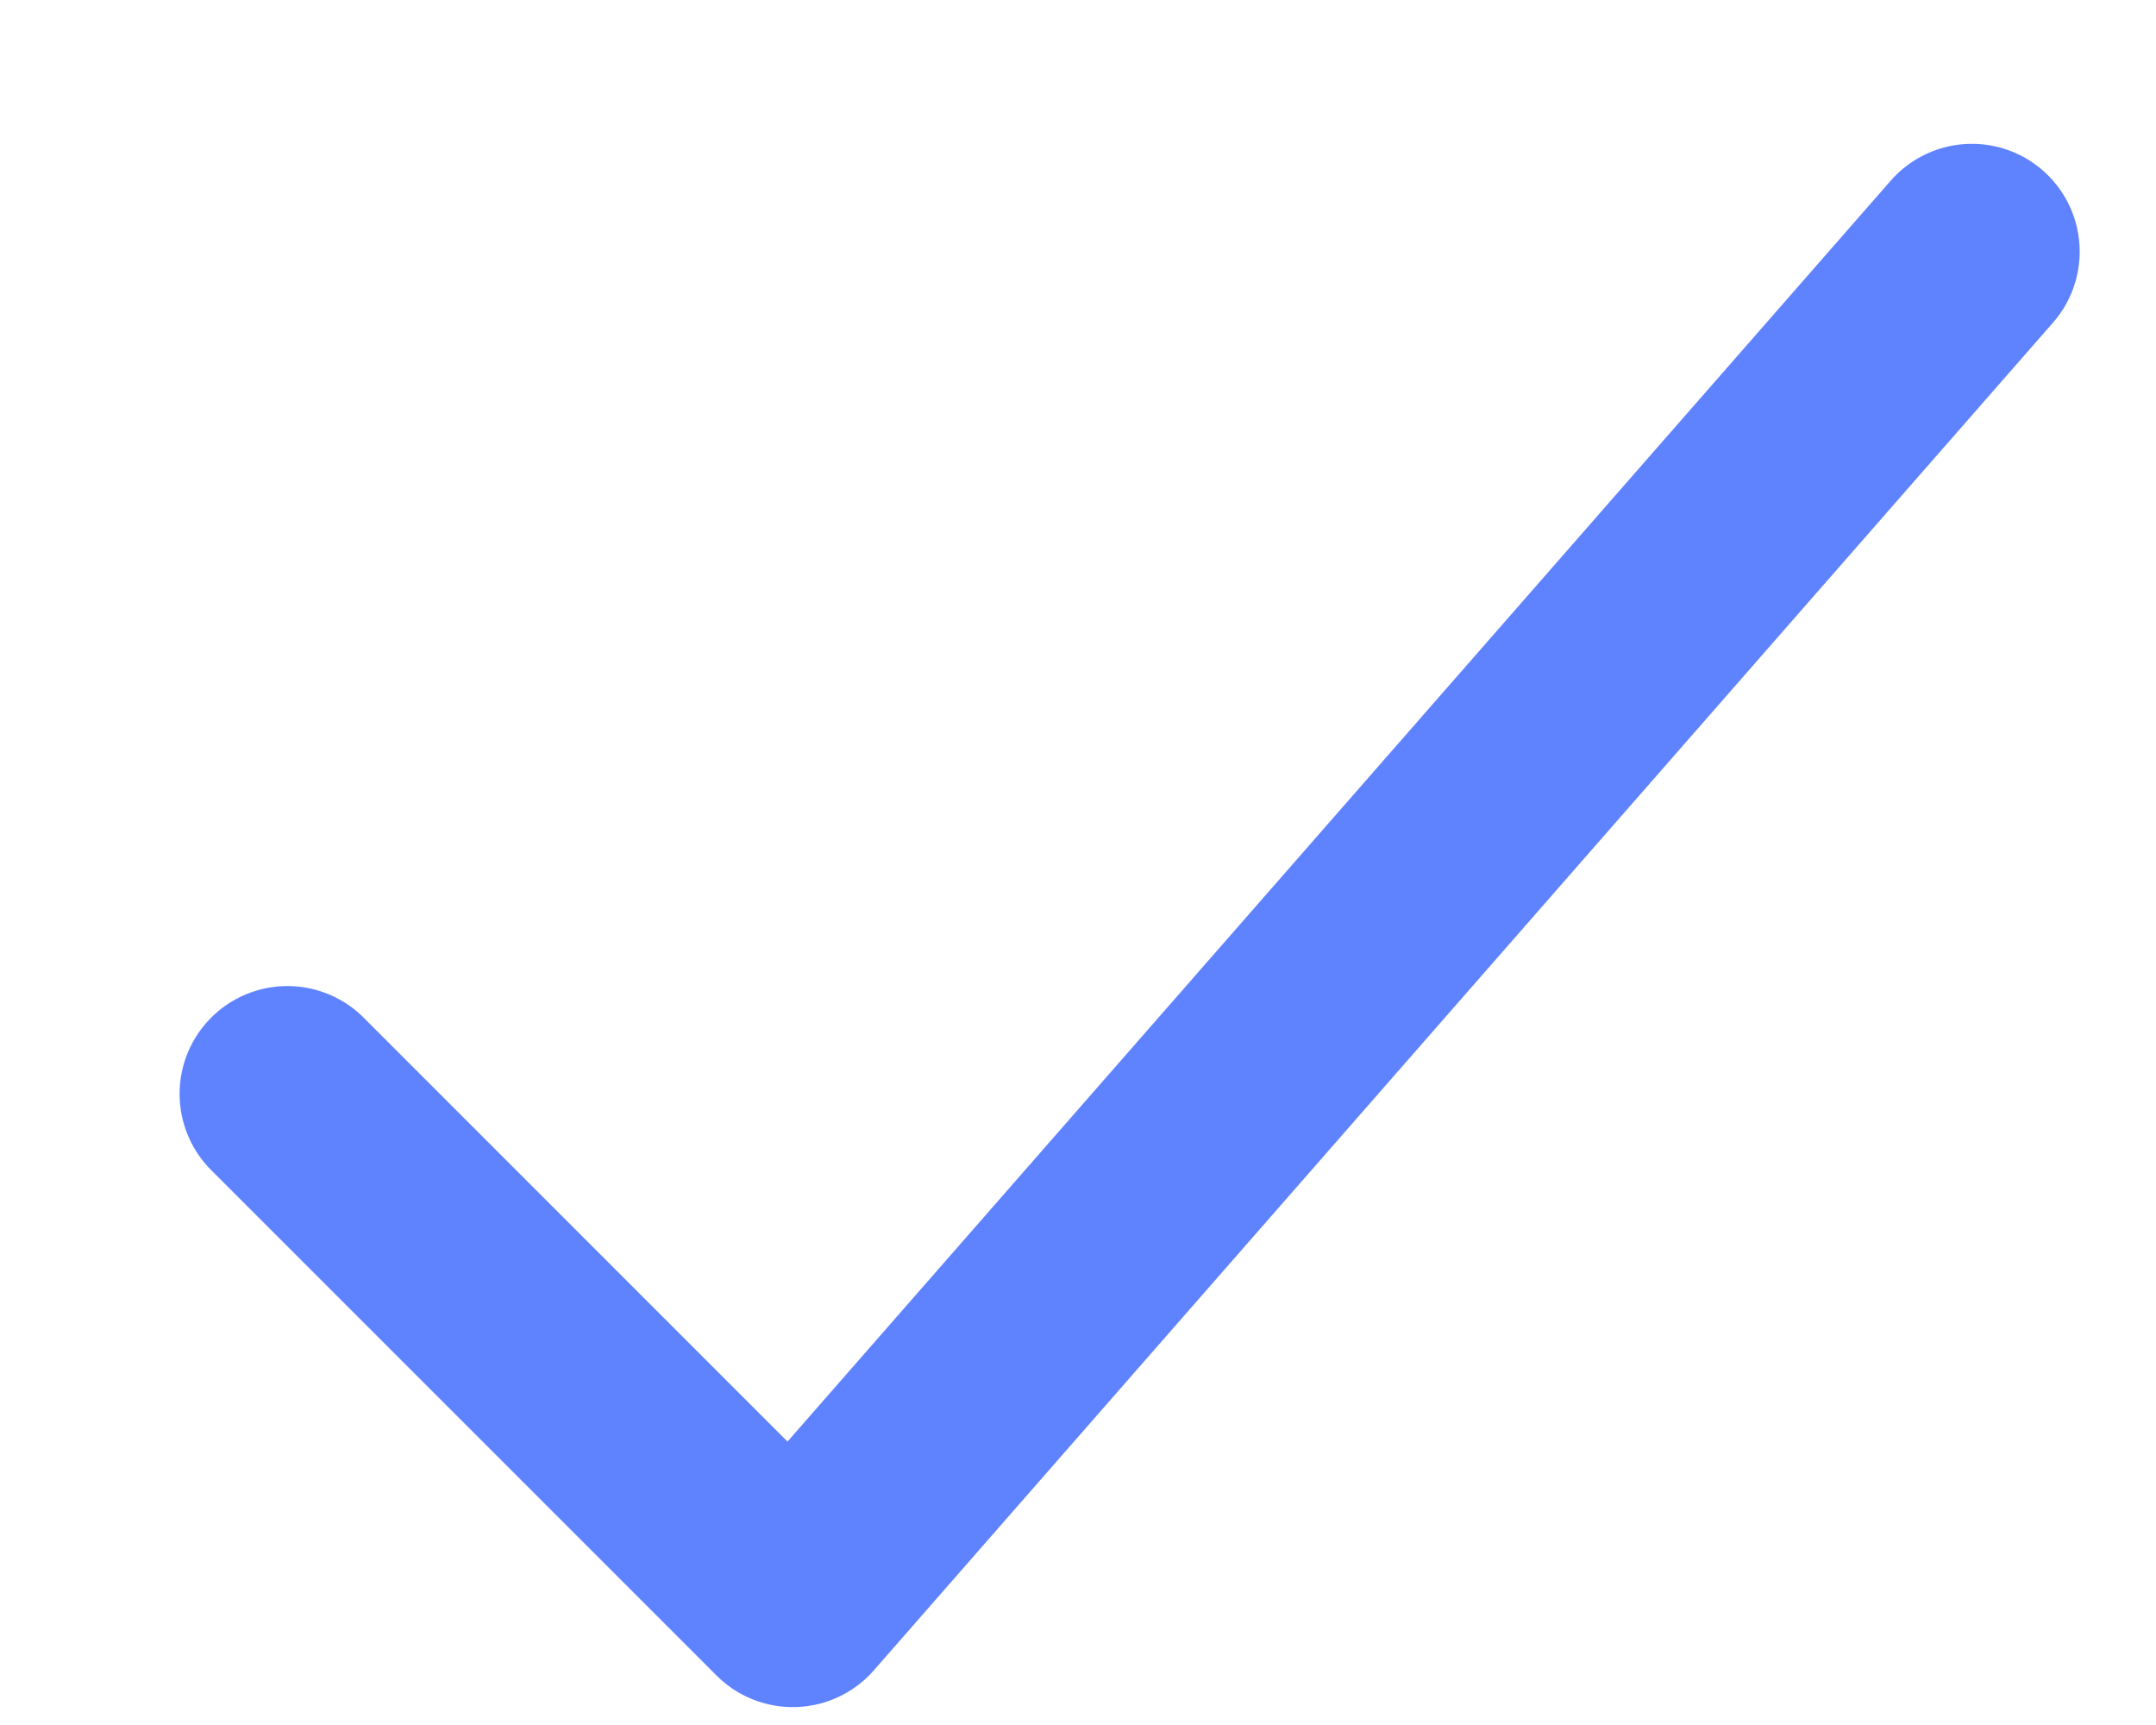 <svg width="10" height="8" viewBox="0 0 10 8" fill="none" xmlns="http://www.w3.org/2000/svg">
<path d="M9.146 1.167L3.677 7.417L1.333 5.073" stroke="#5F82FF" stroke-linecap="round" stroke-linejoin="round"/>
</svg>
